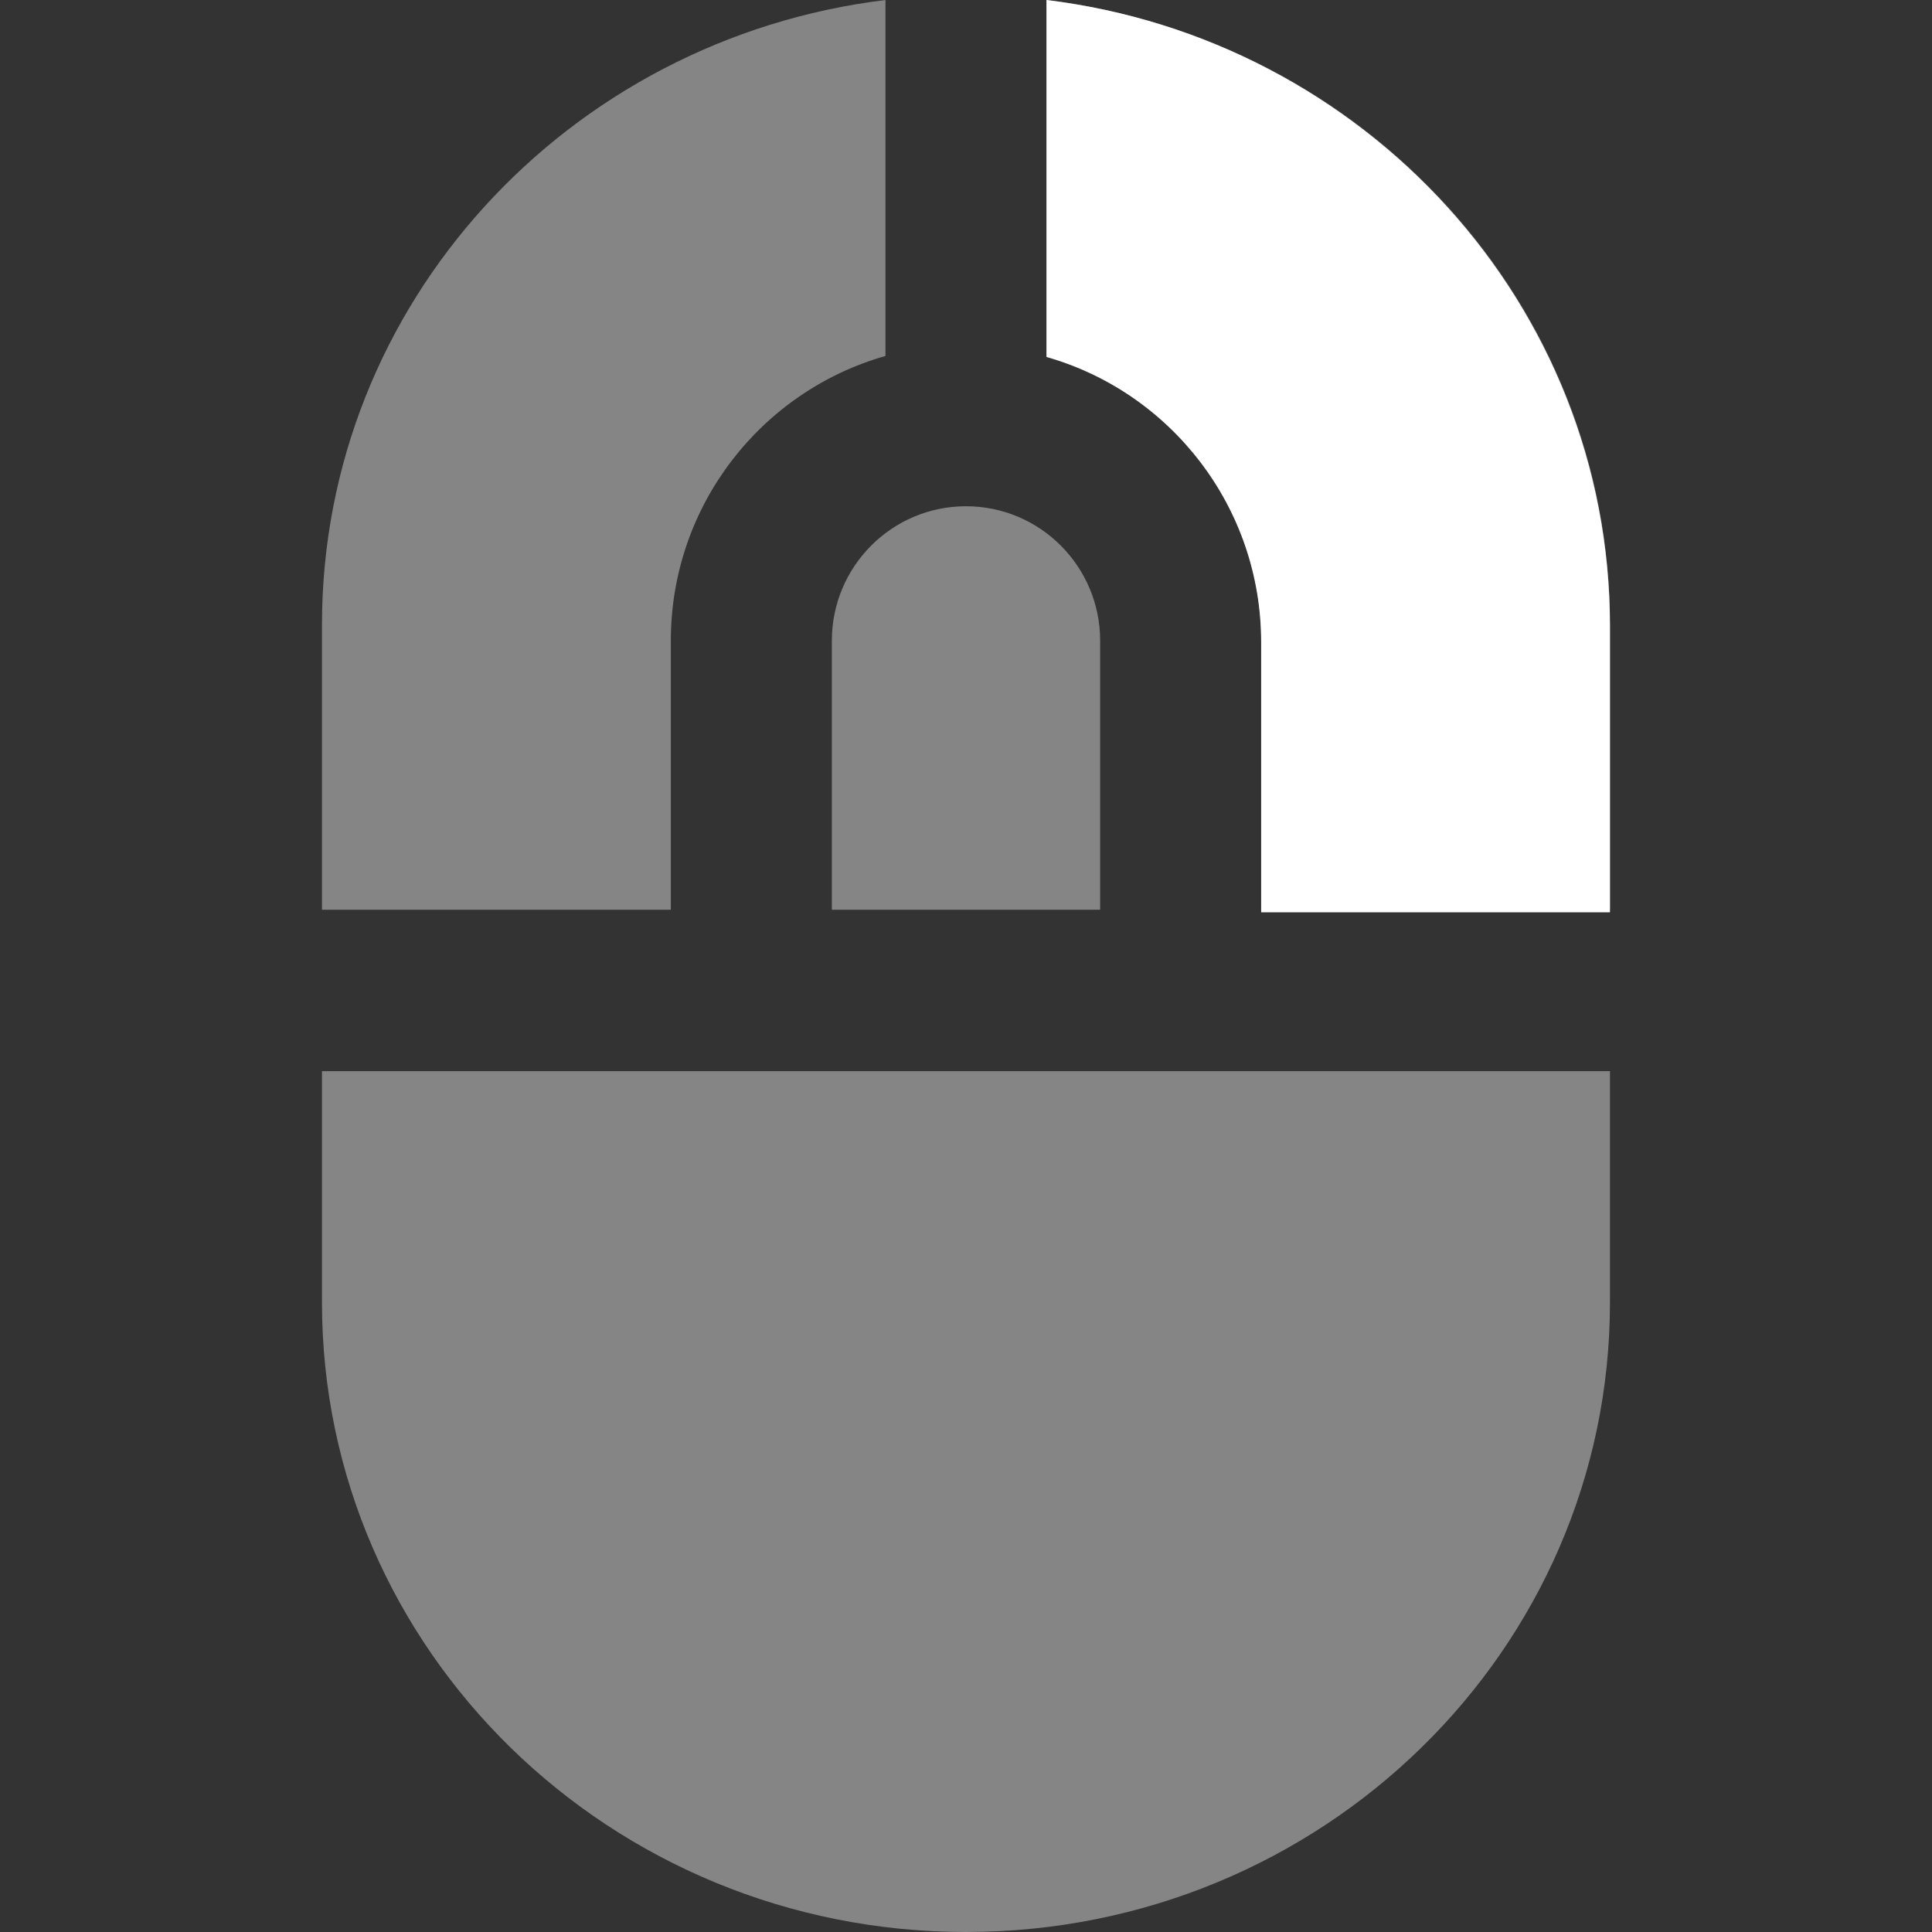 <svg width="32" height="32" viewBox="0 0 32 32" fill="none" xmlns="http://www.w3.org/2000/svg">
<rect x="0" y="0" width="32" height="32" fill="#333333" stroke="none"/>
<g clip-path="url(#clip0_1967_18391)">
<path opacity="0.4" fill-rule="evenodd" clip-rule="evenodd" d="M20.889 10.613C20.889 8.369 19.385 6.478 17.333 5.896V1.40002e-07C22.595 0.641 26.666 5.029 26.666 10.346V15.068H20.889V10.613ZM26.666 17.742V21.574C26.666 27.332 21.891 32 16 32C10.109 32 5.333 27.332 5.333 21.574V17.742H26.666ZM5.333 15.068V10.346C5.333 5.029 9.405 0.641 14.666 0V5.896C12.614 6.478 11.111 8.369 11.111 10.613V15.068H5.333ZM13.778 10.613V15.068H18.222V10.613C18.222 9.382 17.227 8.385 16 8.385C14.773 8.385 13.778 9.382 13.778 10.613Z" fill="white"/>
<path d="M20.889 10.643C20.889 8.393 19.385 6.496 17.333 5.913V0C22.595 0.643 26.666 5.043 26.666 10.375V15.111H20.889V10.643Z" fill="white"/>
</g>
<defs>
<clipPath id="clip0_1967_18391">
<rect width="32" height="32" fill="white"/>
</clipPath>
</defs>
</svg>
